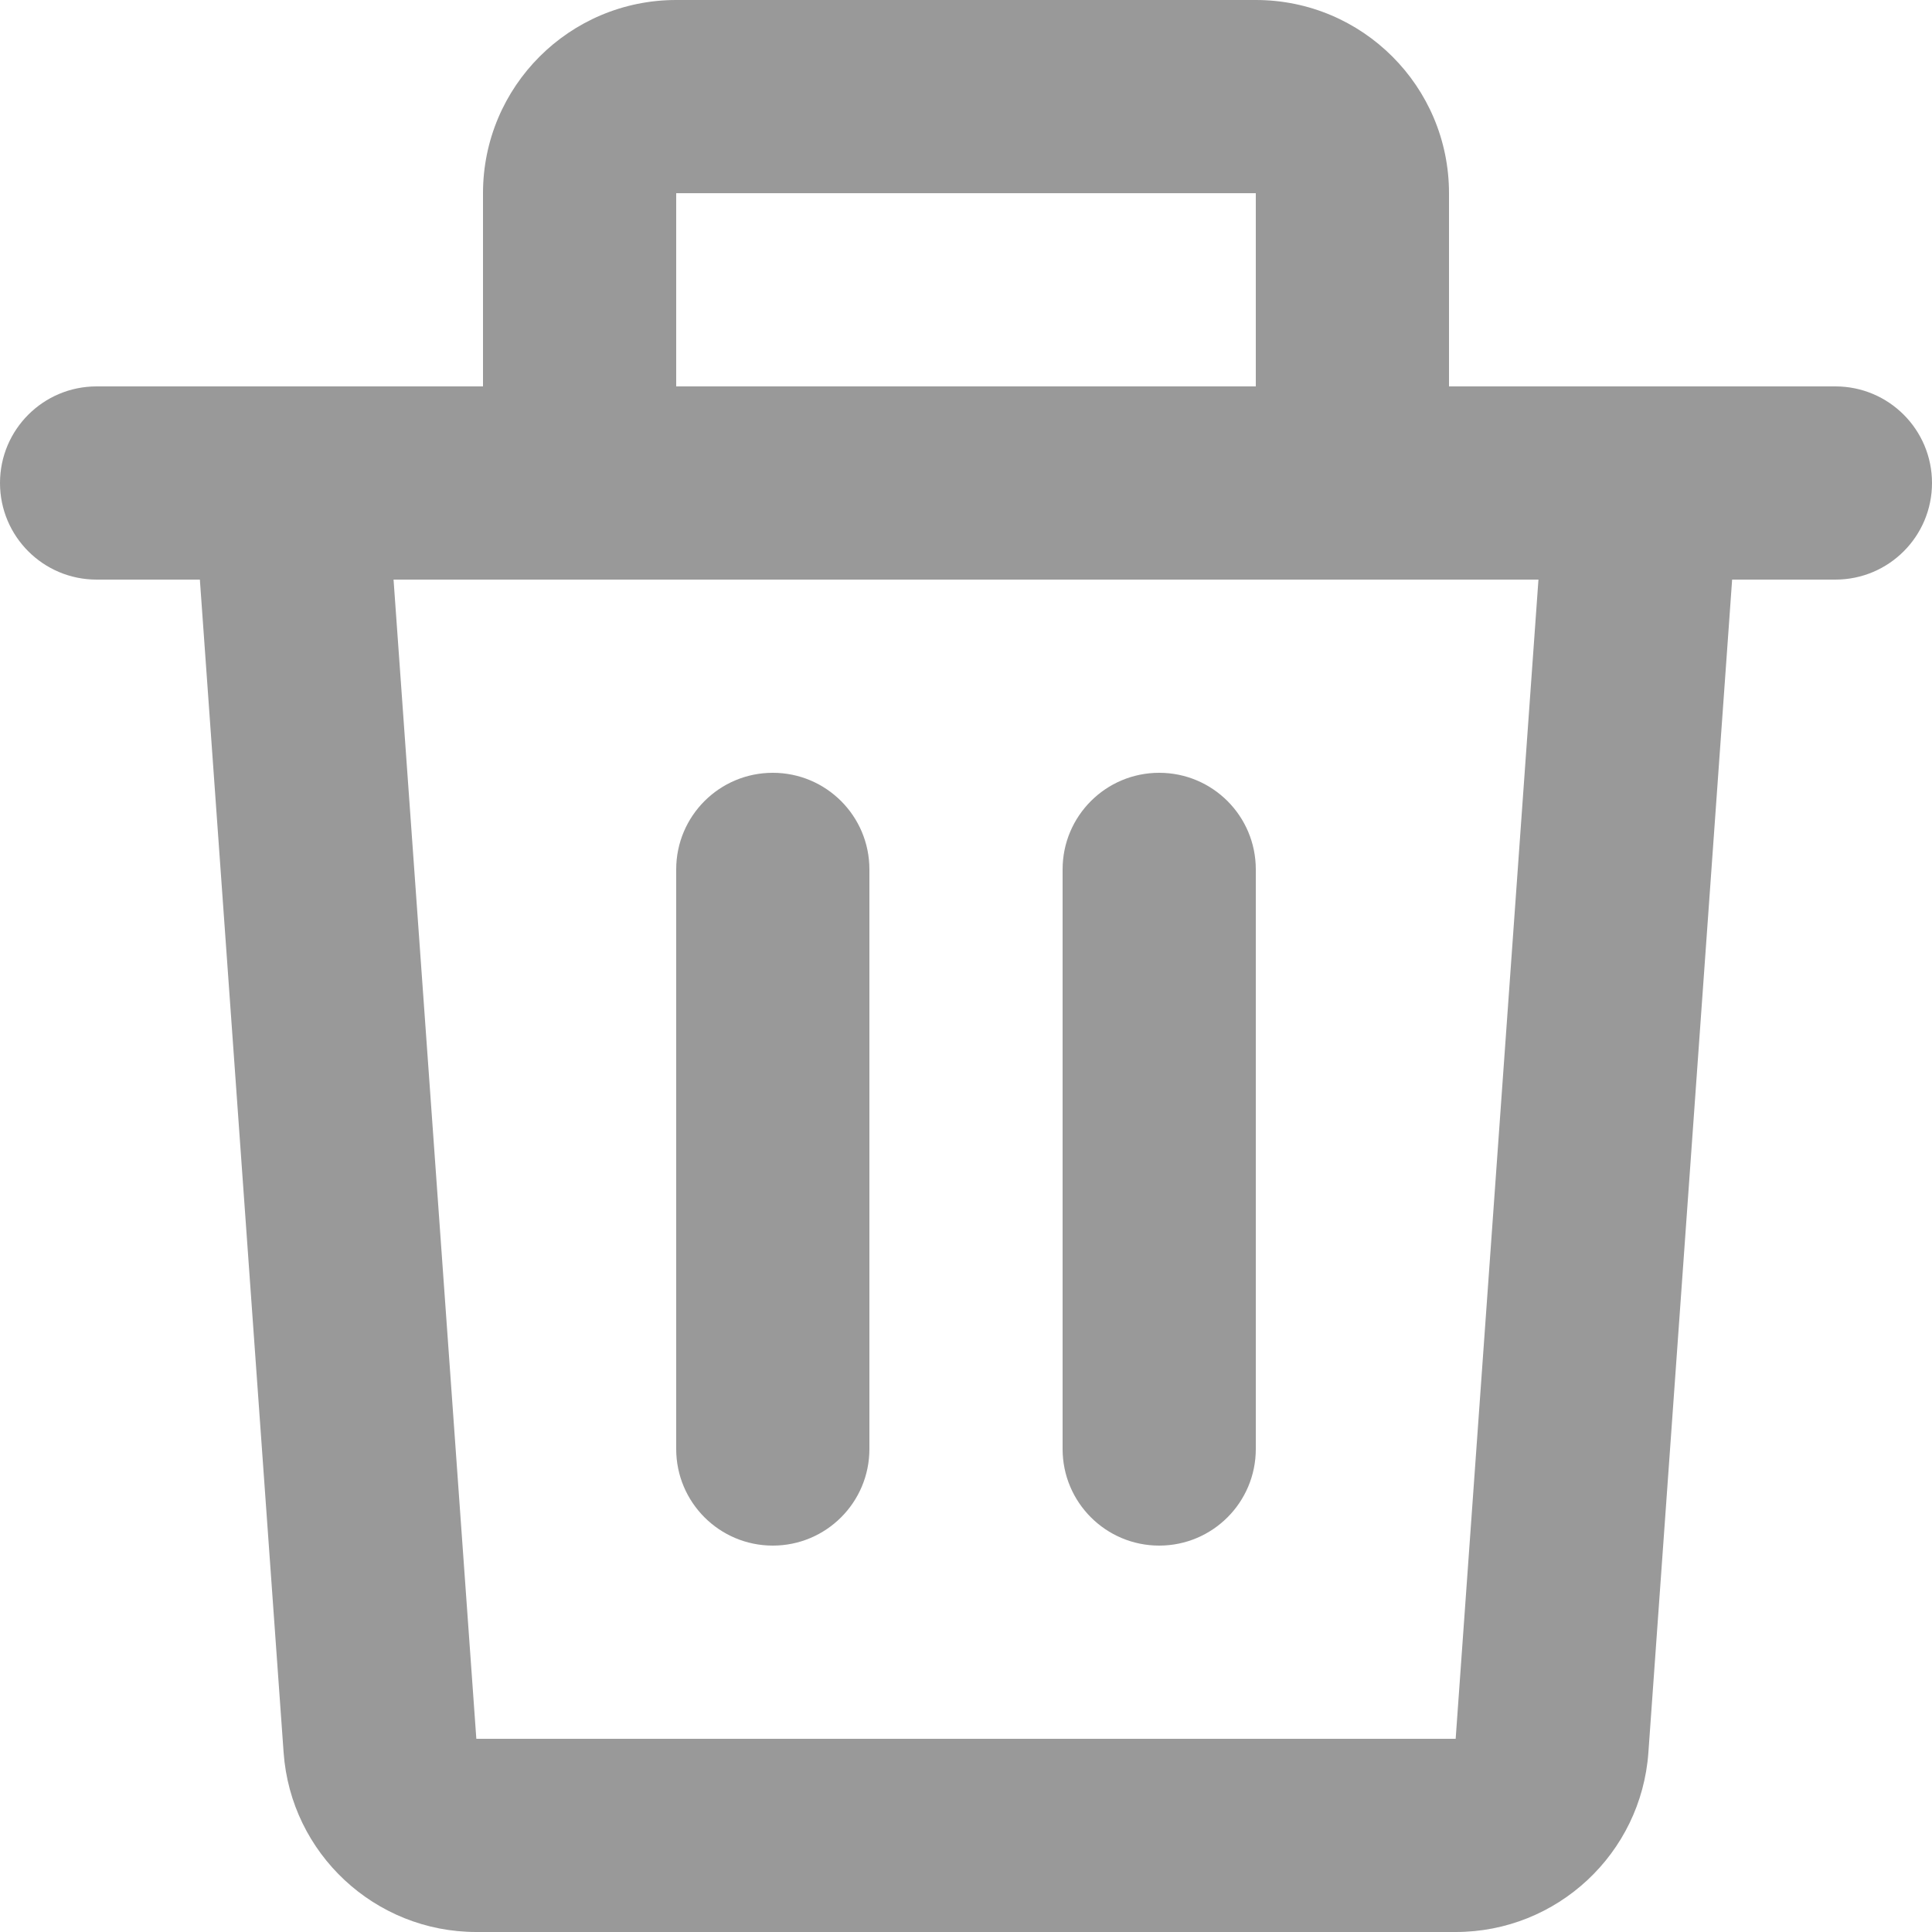 <svg width="40" height="40" viewBox="0 0 40 40" fill="none" xmlns="http://www.w3.org/2000/svg">
<path fill-rule="evenodd" clip-rule="evenodd" d="M10 4C10 1.791 11.791 0 14 0H26C28.209 0 30 1.791 30 4V8H33.979C33.992 8 34.004 8 34.017 8H38C39.105 8 40 8.895 40 10C40 11.105 39.105 12 38 12H35.862L34.128 36.285C33.978 38.378 32.236 40 30.138 40H9.862C7.764 40 6.022 38.378 5.872 36.285L4.138 12H2C0.895 12 0 11.105 0 10C0 8.895 0.895 8 2 8H5.983C5.996 8 6.008 8 6.021 8H10V4ZM14 8H26V4H14V8ZM8.148 12L9.862 36H30.138L31.852 12H8.148ZM16 16C17.105 16 18 16.895 18 18V30C18 31.105 17.105 32 16 32C14.895 32 14 31.105 14 30V18C14 16.895 14.895 16 16 16ZM24 16C25.105 16 26 16.895 26 18V30C26 31.105 25.105 32 24 32C22.895 32 22 31.105 22 30V18C22 16.895 22.895 16 24 16Z" fill="#999999"/>
</svg>
